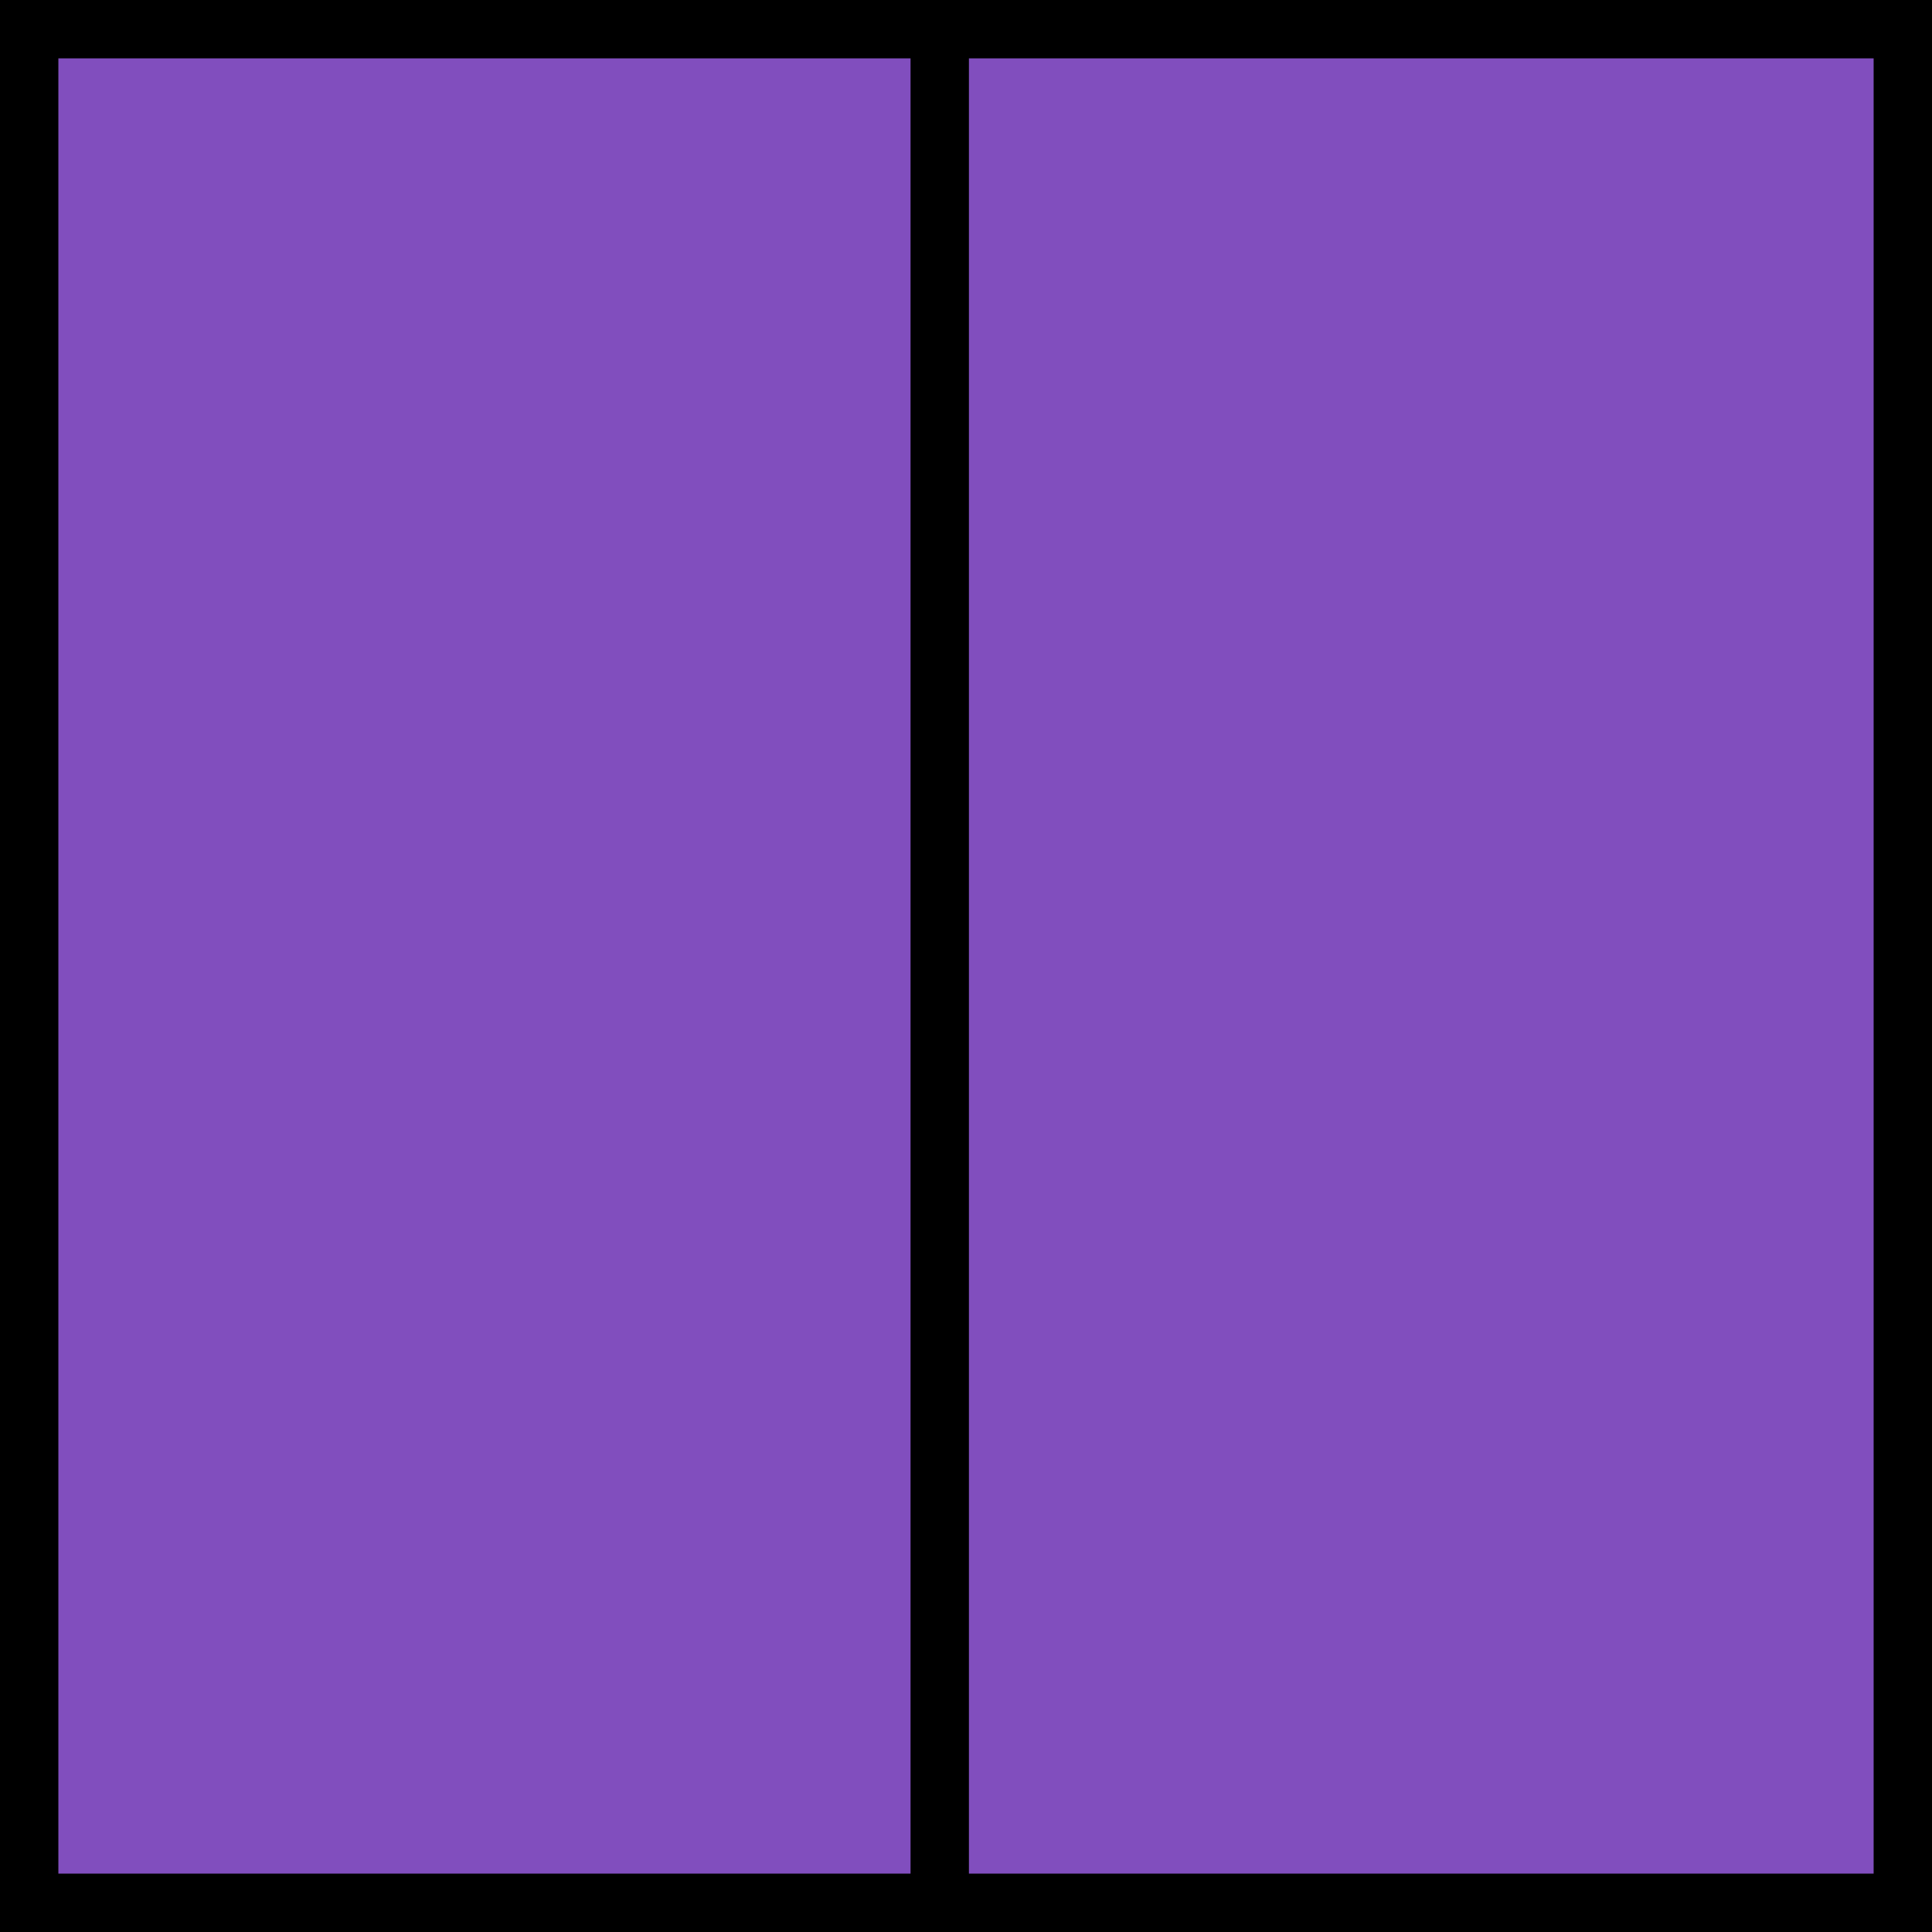 <svg width="331" height="331" viewBox="0 0 331 331" fill="none" xmlns="http://www.w3.org/2000/svg">
<rect width="331" height="329" transform="matrix(-1 0 0 1 331 1)" fill="#814EBE"/>
<path d="M0 331H331V0H0V331ZM156 321H10V10H156V321ZM321 321H166V10H321V321Z" fill="black"/>
</svg>
